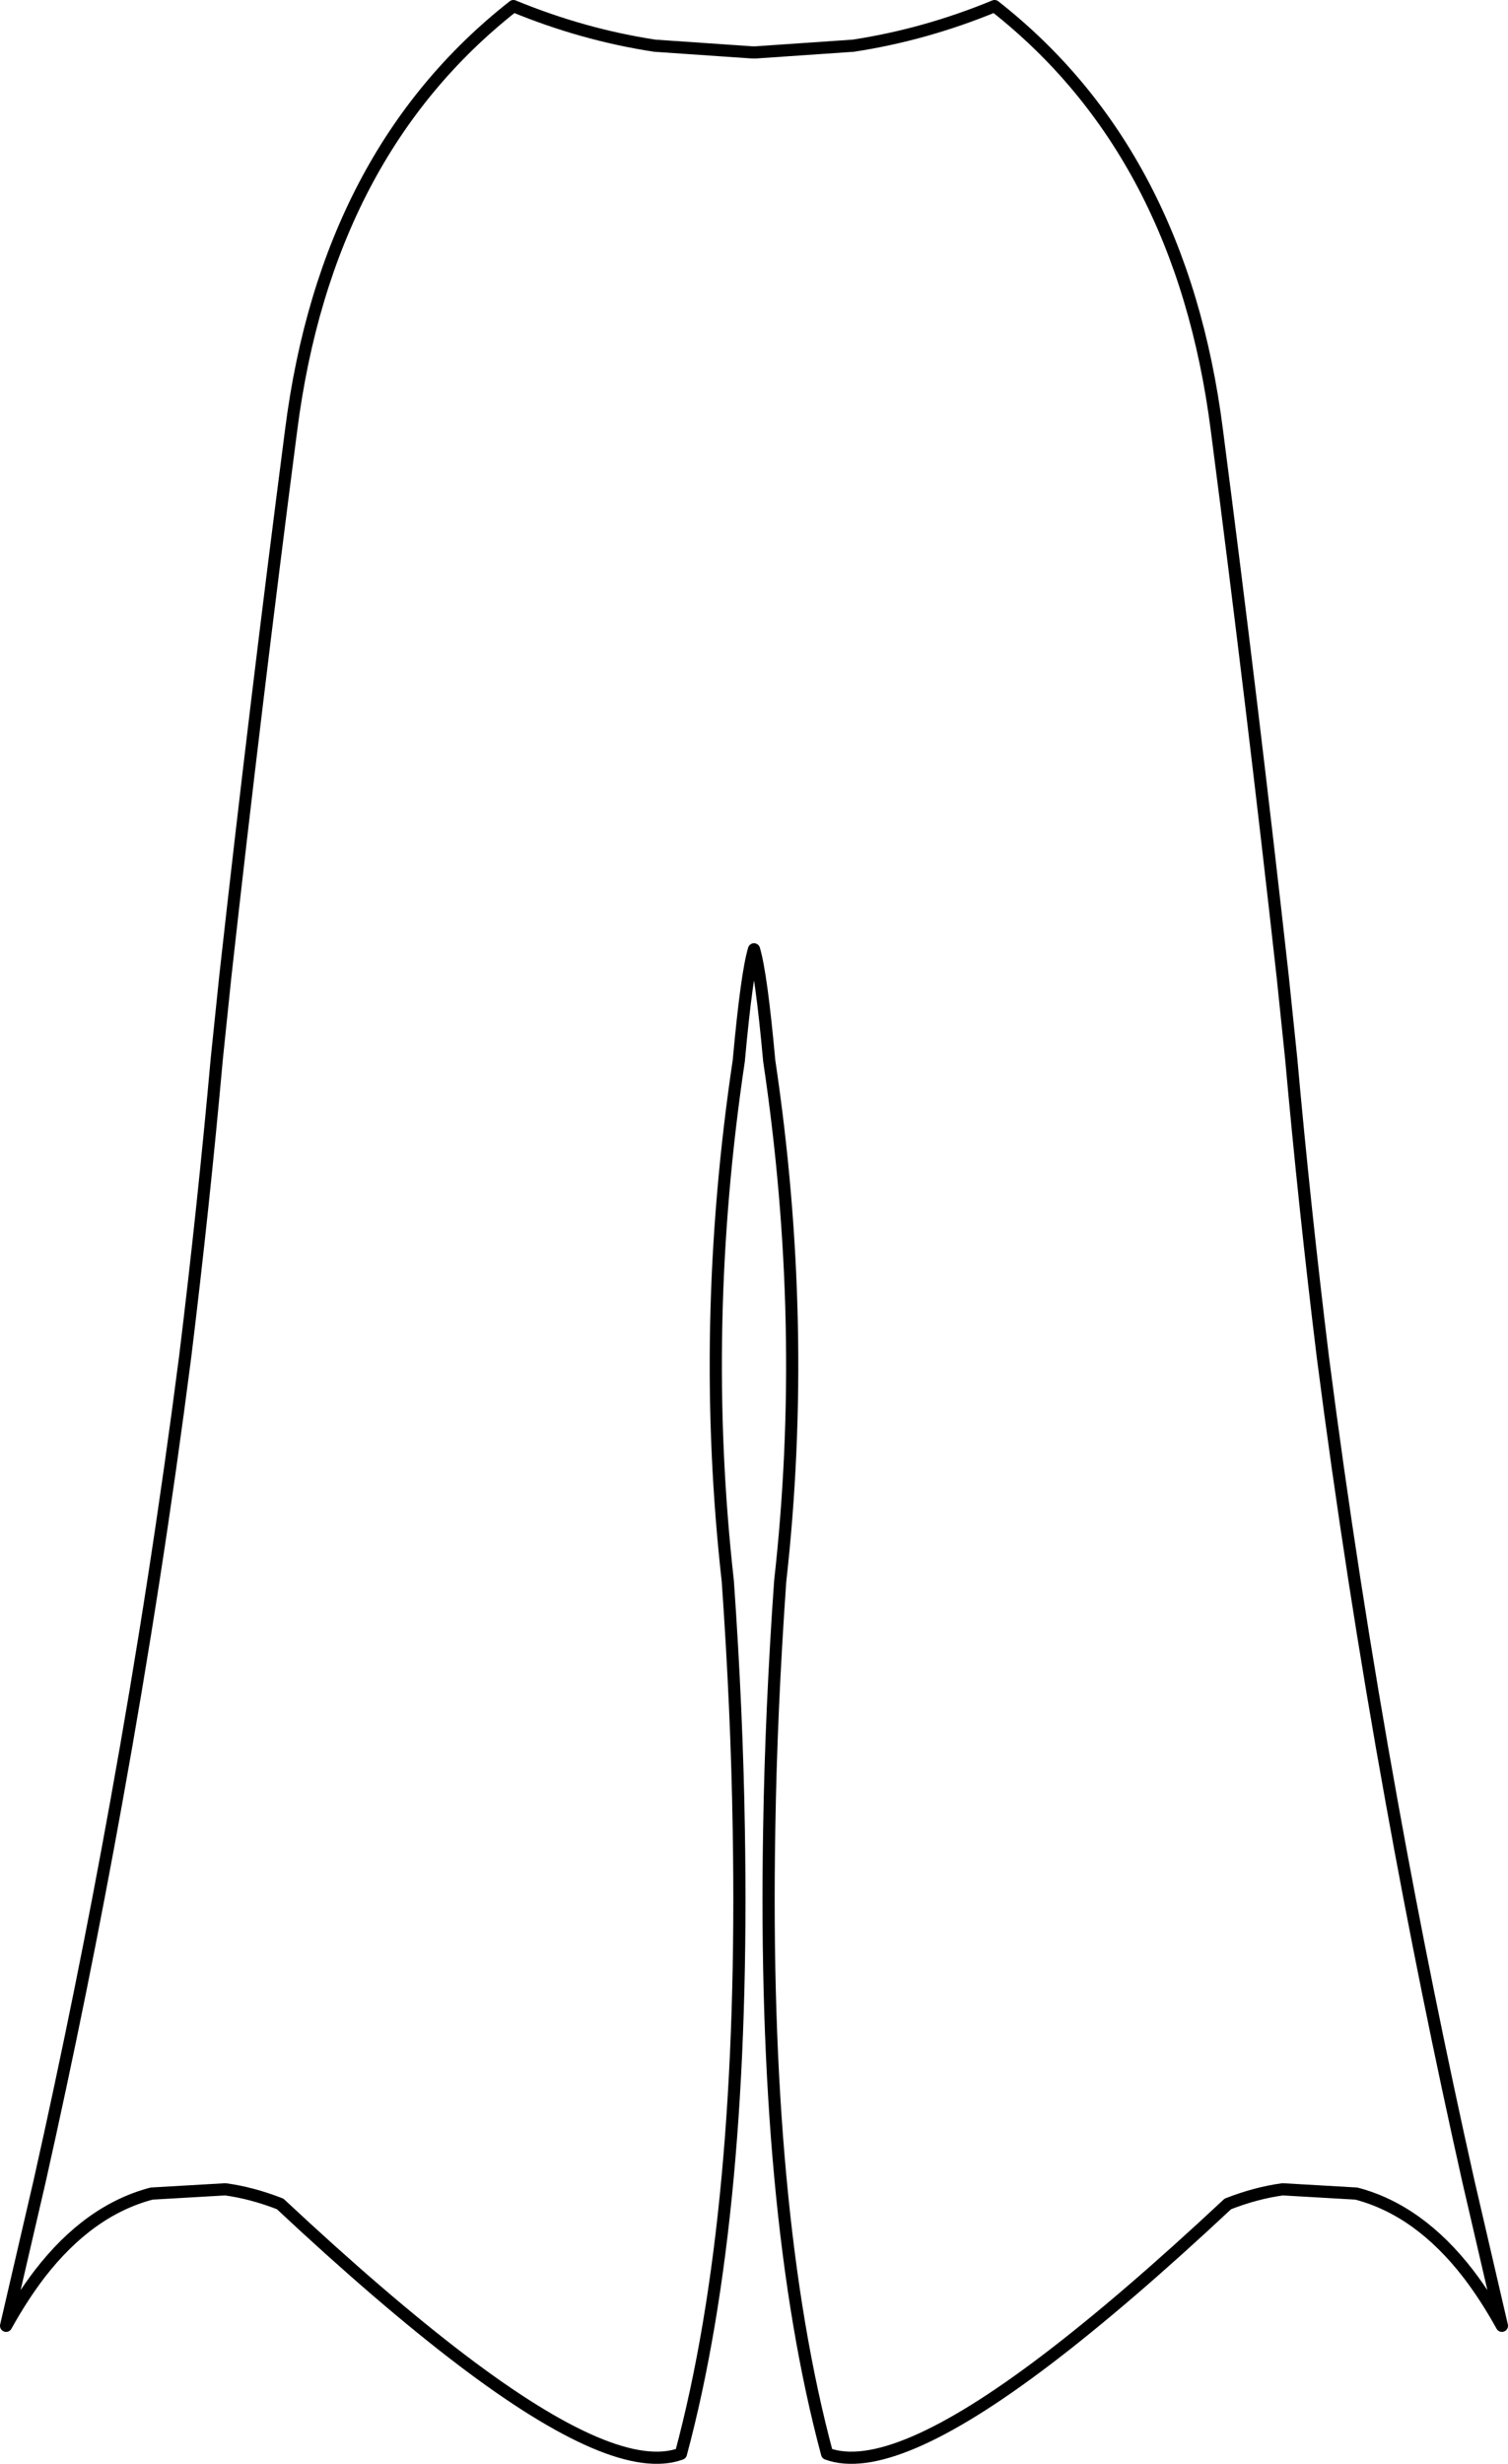 <?xml version="1.0" encoding="UTF-8" standalone="no"?>
<svg xmlns:xlink="http://www.w3.org/1999/xlink" height="202.2px" width="123.8px" xmlns="http://www.w3.org/2000/svg">
  <g transform="matrix(1.0, 0.0, 0.0, 1.0, -338.0, -308.0)">
    <path d="M399.75 312.3 L399.9 312.3 400.05 312.3 408.05 311.75 Q413.95 310.85 419.65 308.5 435.0 320.55 437.9 343.3 440.85 366.05 443.3 388.1 L444.0 394.85 Q445.1 407.1 446.6 419.35 448.95 437.6 452.25 455.85 455.05 471.4 458.55 487.0 L461.3 498.85 Q460.0 496.5 458.55 494.6 454.5 489.35 449.35 488.0 L443.3 487.65 Q441.1 487.95 438.8 488.85 430.35 496.75 423.9 501.65 411.2 511.3 405.9 509.35 400.6 489.6 401.15 458.05 401.3 448.45 402.05 437.75 404.4 416.8 401.15 395.05 400.5 387.9 399.9 385.9 399.3 387.9 398.65 395.05 395.4 416.8 397.75 437.75 398.5 448.45 398.65 458.05 399.2 489.6 393.9 509.35 388.6 511.3 375.9 501.65 369.45 496.75 361.0 488.85 358.7 487.95 356.5 487.65 L350.45 488.0 Q345.3 489.35 341.25 494.6 339.8 496.5 338.5 498.85 L341.25 487.0 Q344.75 471.4 347.55 455.85 350.85 437.6 353.2 419.35 354.7 407.1 355.8 394.85 L356.5 388.1 Q358.95 366.05 361.9 343.3 364.8 320.55 380.15 308.5 385.85 310.85 391.75 311.75 L399.75 312.3 Z" fill="none" stroke="#000000" stroke-linecap="round" stroke-linejoin="round" stroke-width="1.0"/>
  </g>
</svg>
